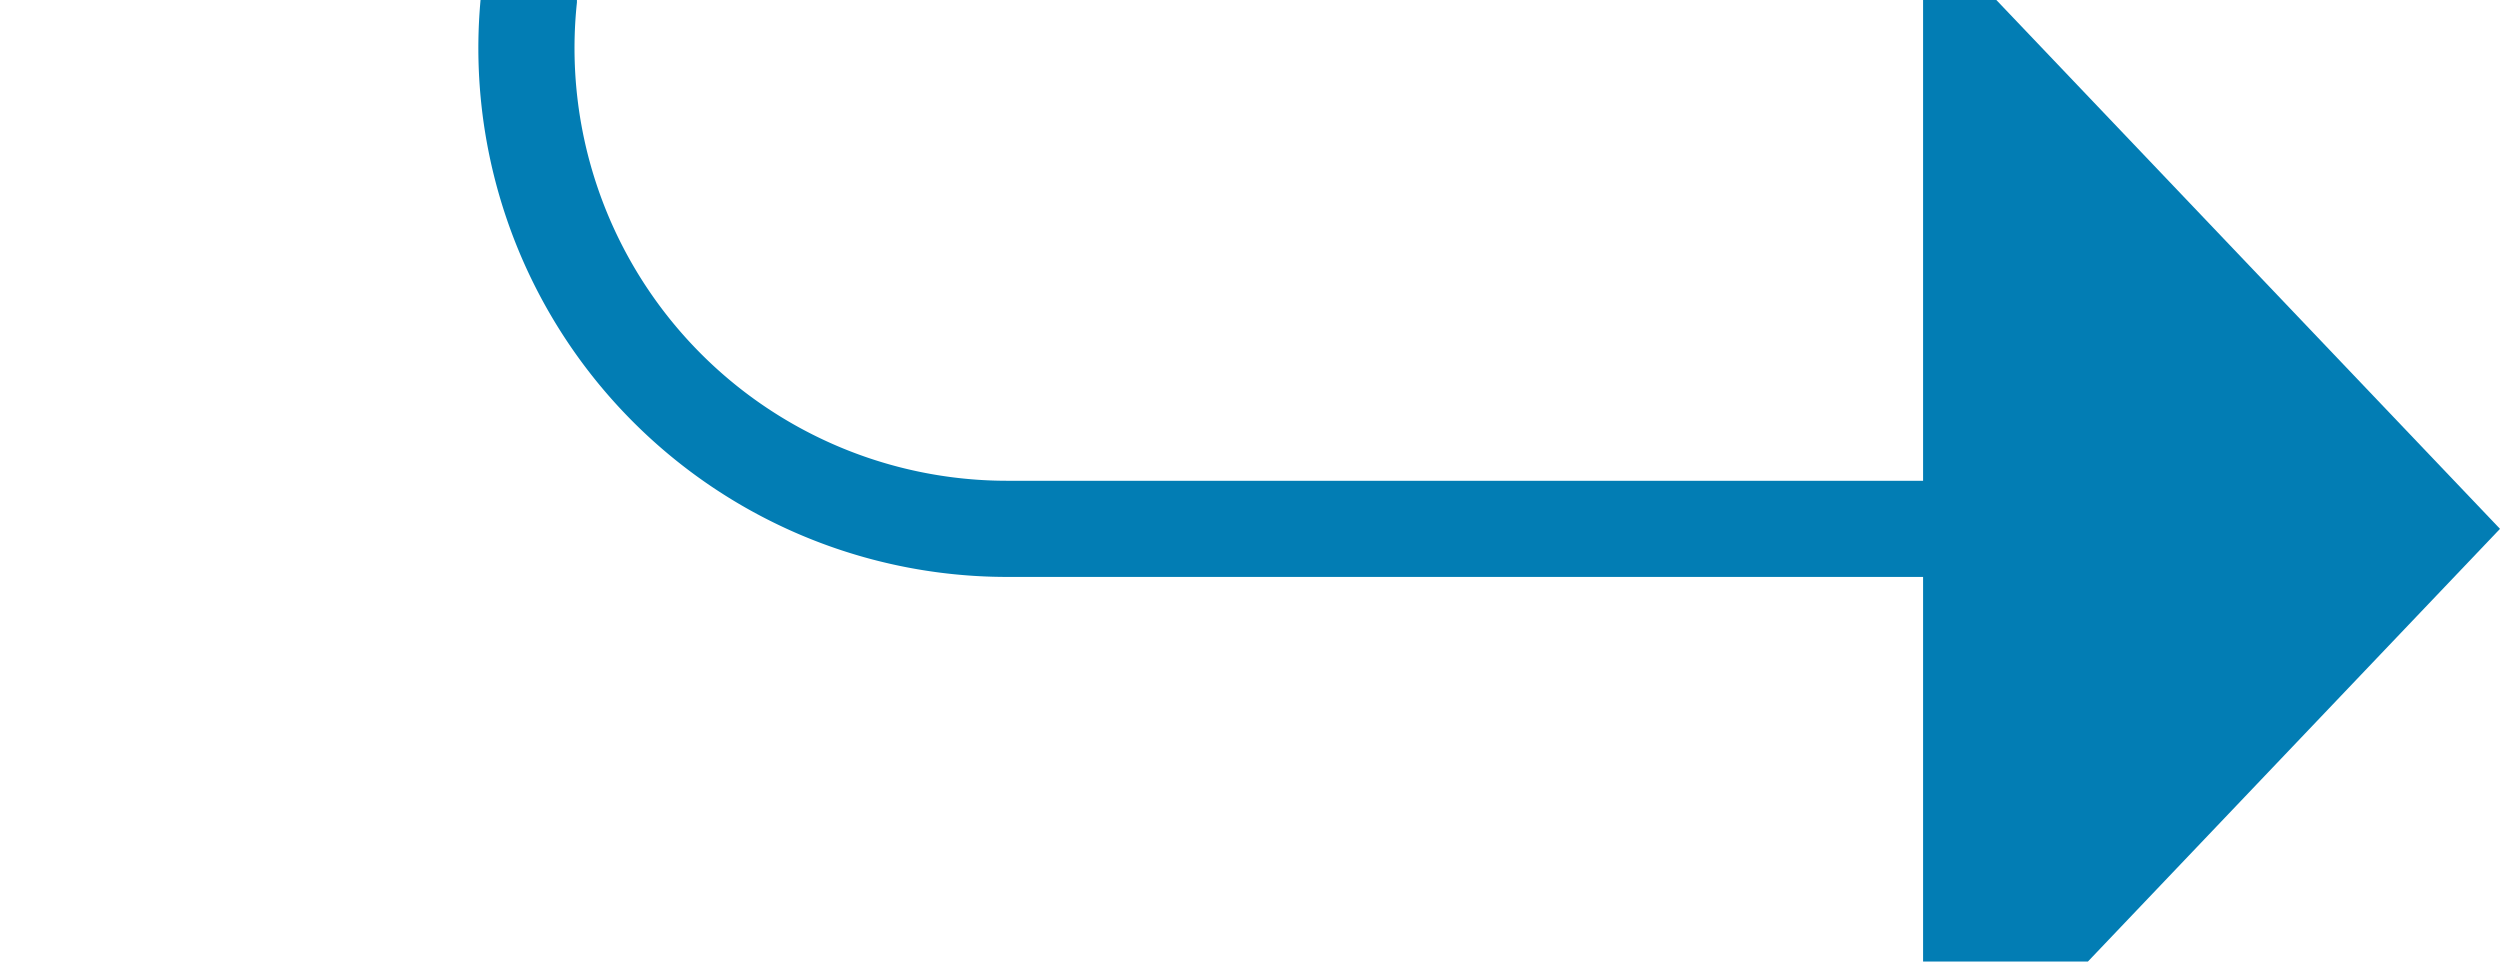 ﻿<?xml version="1.0" encoding="utf-8"?>
<svg version="1.1" xmlns:xlink="http://www.w3.org/1999/xlink" width="26px" height="10px" preserveAspectRatio="xMinYMid meet" viewBox="755 1064  26 8" xmlns="http://www.w3.org/2000/svg">
  <path d="M 770 807.5  L 765 807.5  A 5 5 0 0 0 760.5 812.5 L 760.5 1063  A 5 5 0 0 0 765.5 1068.5 L 776 1068.5  " stroke-width="1" stroke="#027db4" fill="none" />
  <path d="M 775 1074.8  L 781 1068.5  L 775 1062.2  L 775 1074.8  Z " fill-rule="nonzero" fill="#027db4" stroke="none" />
</svg>
